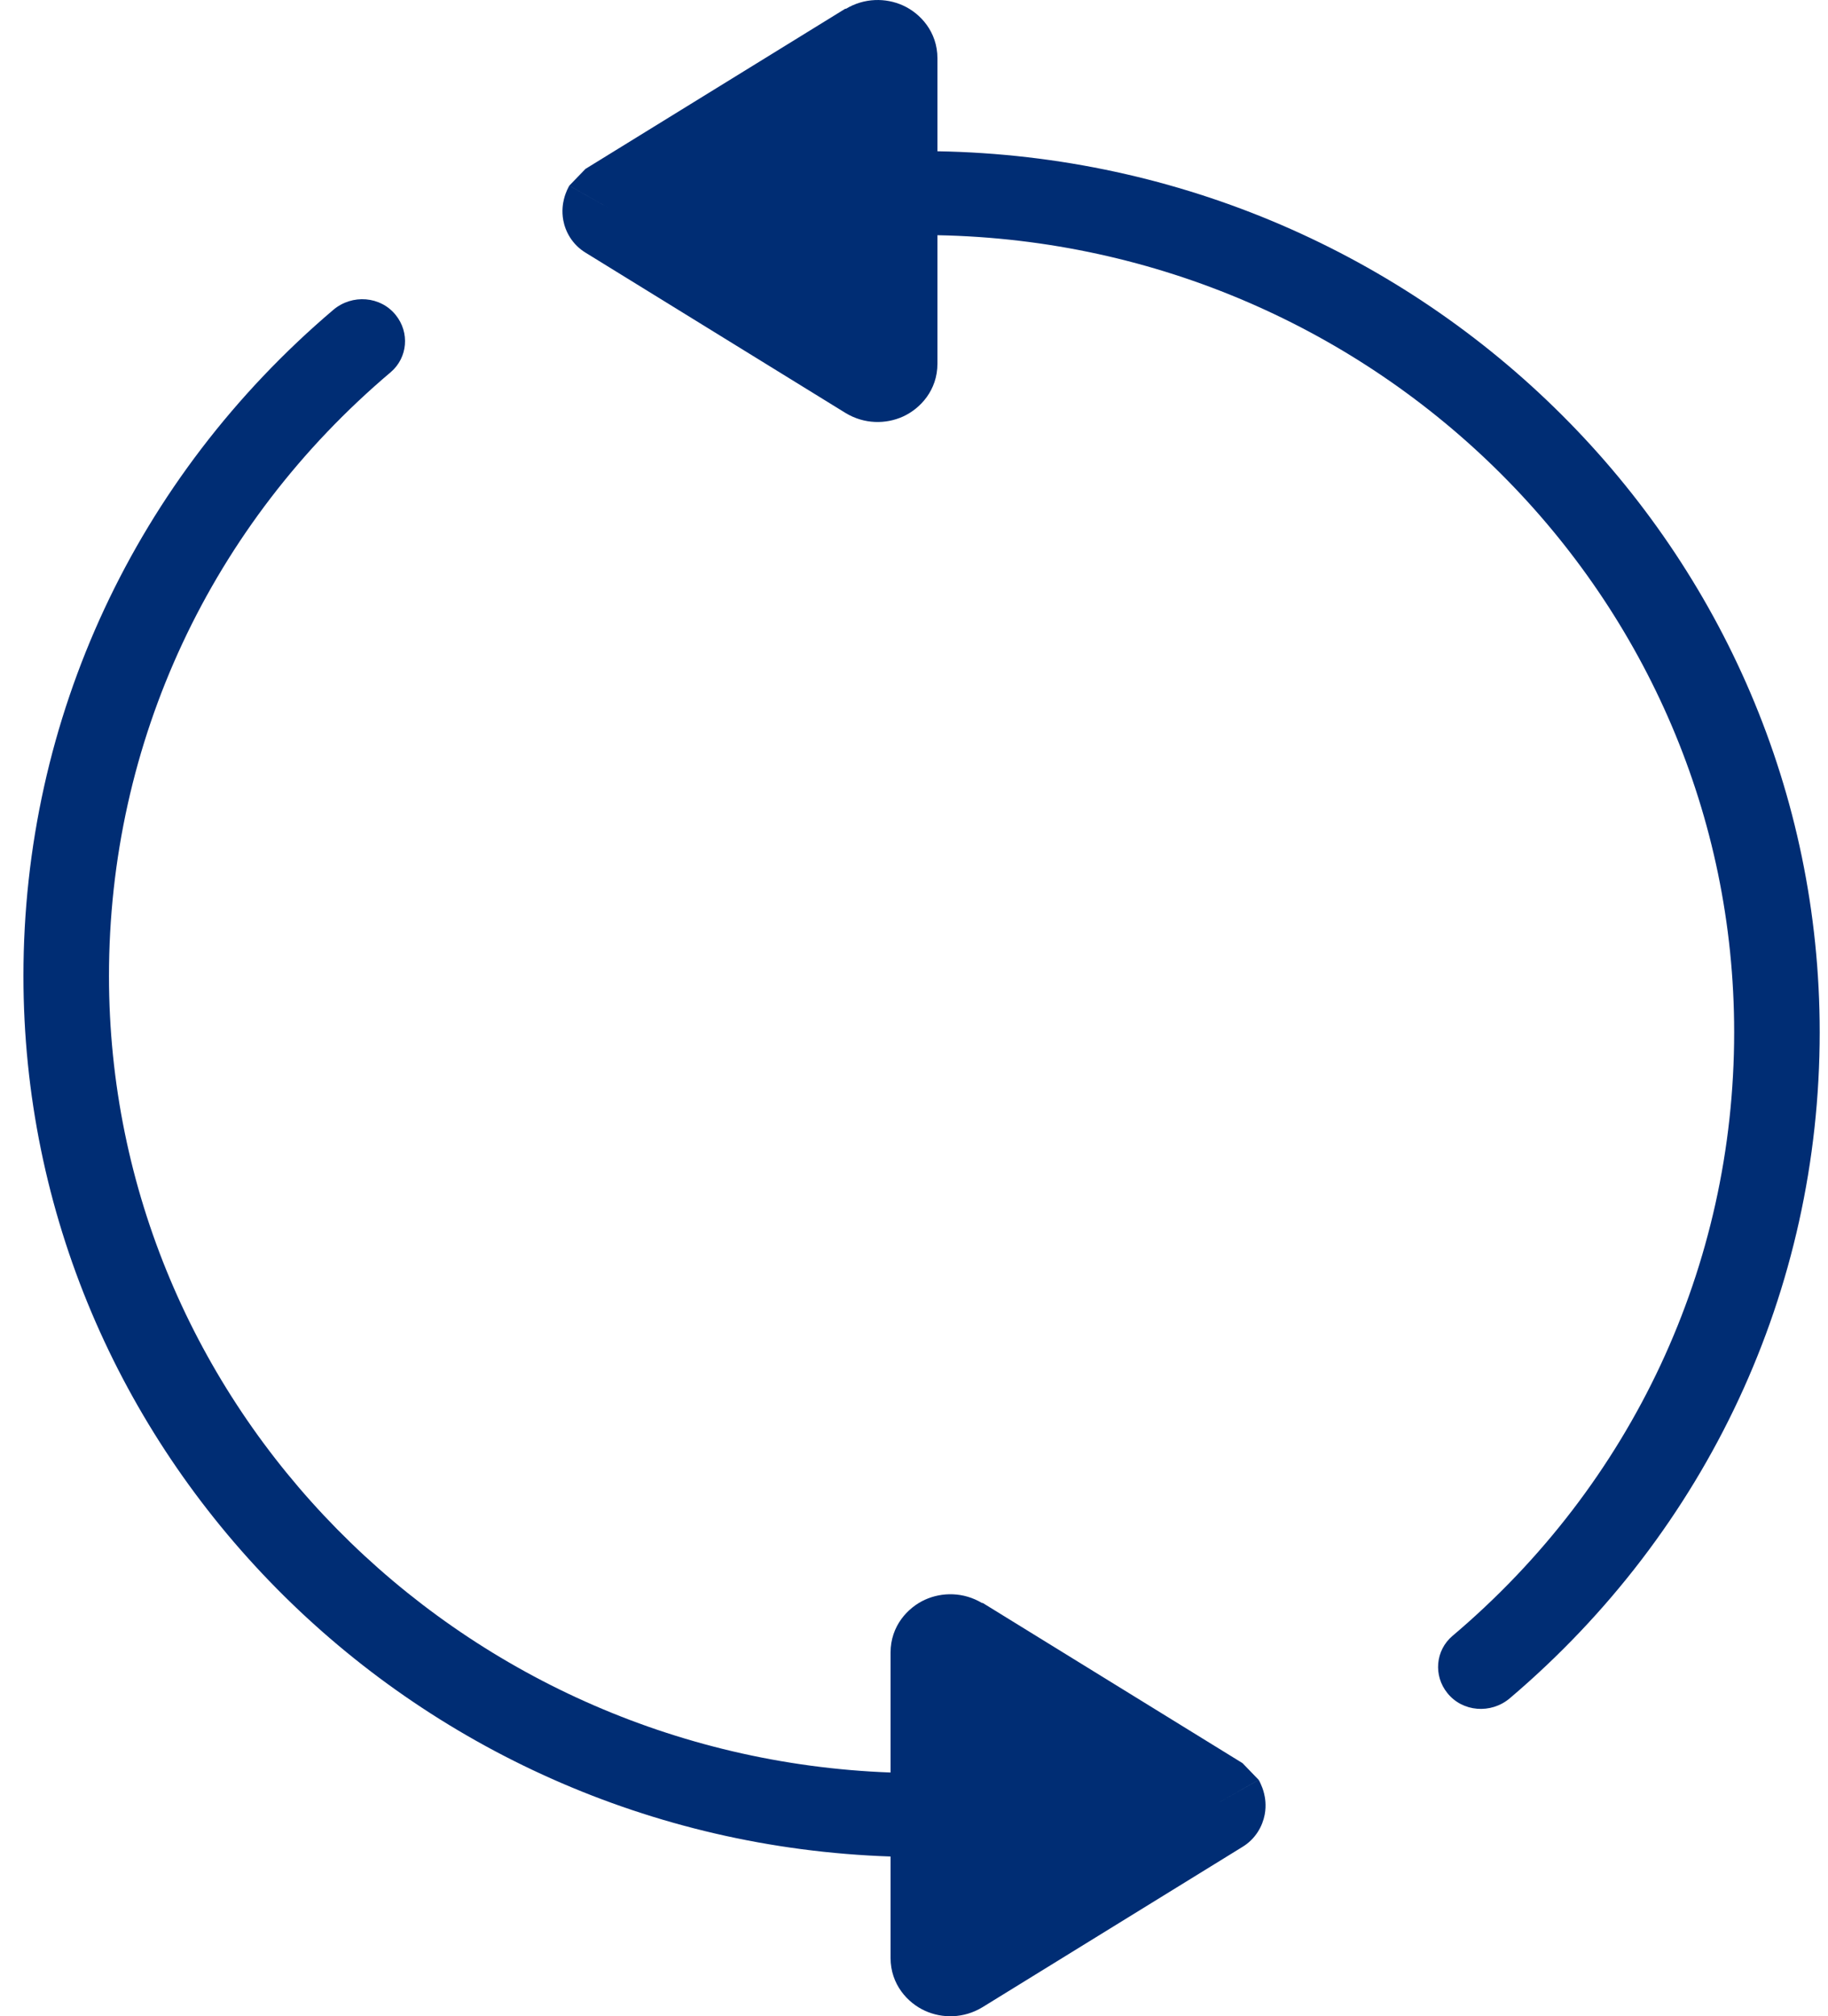 <svg width="39" height="43" viewBox="0 0 39 43" fill="none" xmlns="http://www.w3.org/2000/svg">
<path fill-rule="evenodd" clip-rule="evenodd" d="M20 1.244C20 0.679 19.636 0.285 19.266 0.117C18.898 -0.05 18.439 -0.048 18.046 0.189L18.037 0.184L12.491 3.602L12.146 3.959L13.015 4.453C12.146 3.959 12.146 3.96 12.146 3.96L12.145 3.961L12.144 3.963L12.142 3.967L12.137 3.976L12.126 3.997C12.118 4.013 12.108 4.032 12.098 4.054C12.081 4.093 12.052 4.162 12.031 4.25C12.012 4.327 11.979 4.495 12.018 4.701C12.063 4.94 12.207 5.215 12.495 5.39L18.037 8.806L18.044 8.81C18.438 9.048 18.897 9.05 19.266 8.883C19.636 8.714 20 8.321 20 7.756V5.016C29.401 5.194 36.998 12.747 36.998 22.013C36.998 27 34.82 31.648 30.988 34.888C30.623 35.198 30.58 35.735 30.878 36.105C31.201 36.511 31.809 36.558 32.211 36.218C36.426 32.639 38.823 27.514 38.823 22.013C38.823 11.762 30.41 3.405 20 3.226V1.244Z" fill="#002D74"/>
<path fill-rule="evenodd" clip-rule="evenodd" d="M19 37.801V35.242C19 34.678 19.364 34.285 19.734 34.116C20.102 33.949 20.561 33.951 20.954 34.188L20.963 34.183L26.509 37.601L26.854 37.958L25.984 38.452C26.854 37.958 26.854 37.959 26.854 37.959L26.855 37.96L26.856 37.962L26.858 37.966L26.863 37.975L26.875 37.996C26.882 38.012 26.892 38.031 26.901 38.053C26.919 38.092 26.948 38.161 26.969 38.249C26.988 38.326 27.021 38.493 26.982 38.7C26.936 38.939 26.794 39.214 26.505 39.389L20.963 42.805L20.956 42.809C20.562 43.047 20.103 43.05 19.734 42.882C19.364 42.714 19 42.32 19 41.755V39.592C8.739 39.248 0.5 30.957 0.5 20.813C0.5 15.312 2.897 10.187 7.112 6.607C7.514 6.267 8.122 6.315 8.444 6.72C8.742 7.09 8.7 7.627 8.335 7.938C4.503 11.177 2.325 15.825 2.325 20.813C2.325 29.973 9.749 37.458 19 37.801Z" fill="#002D74"/>
</svg>
